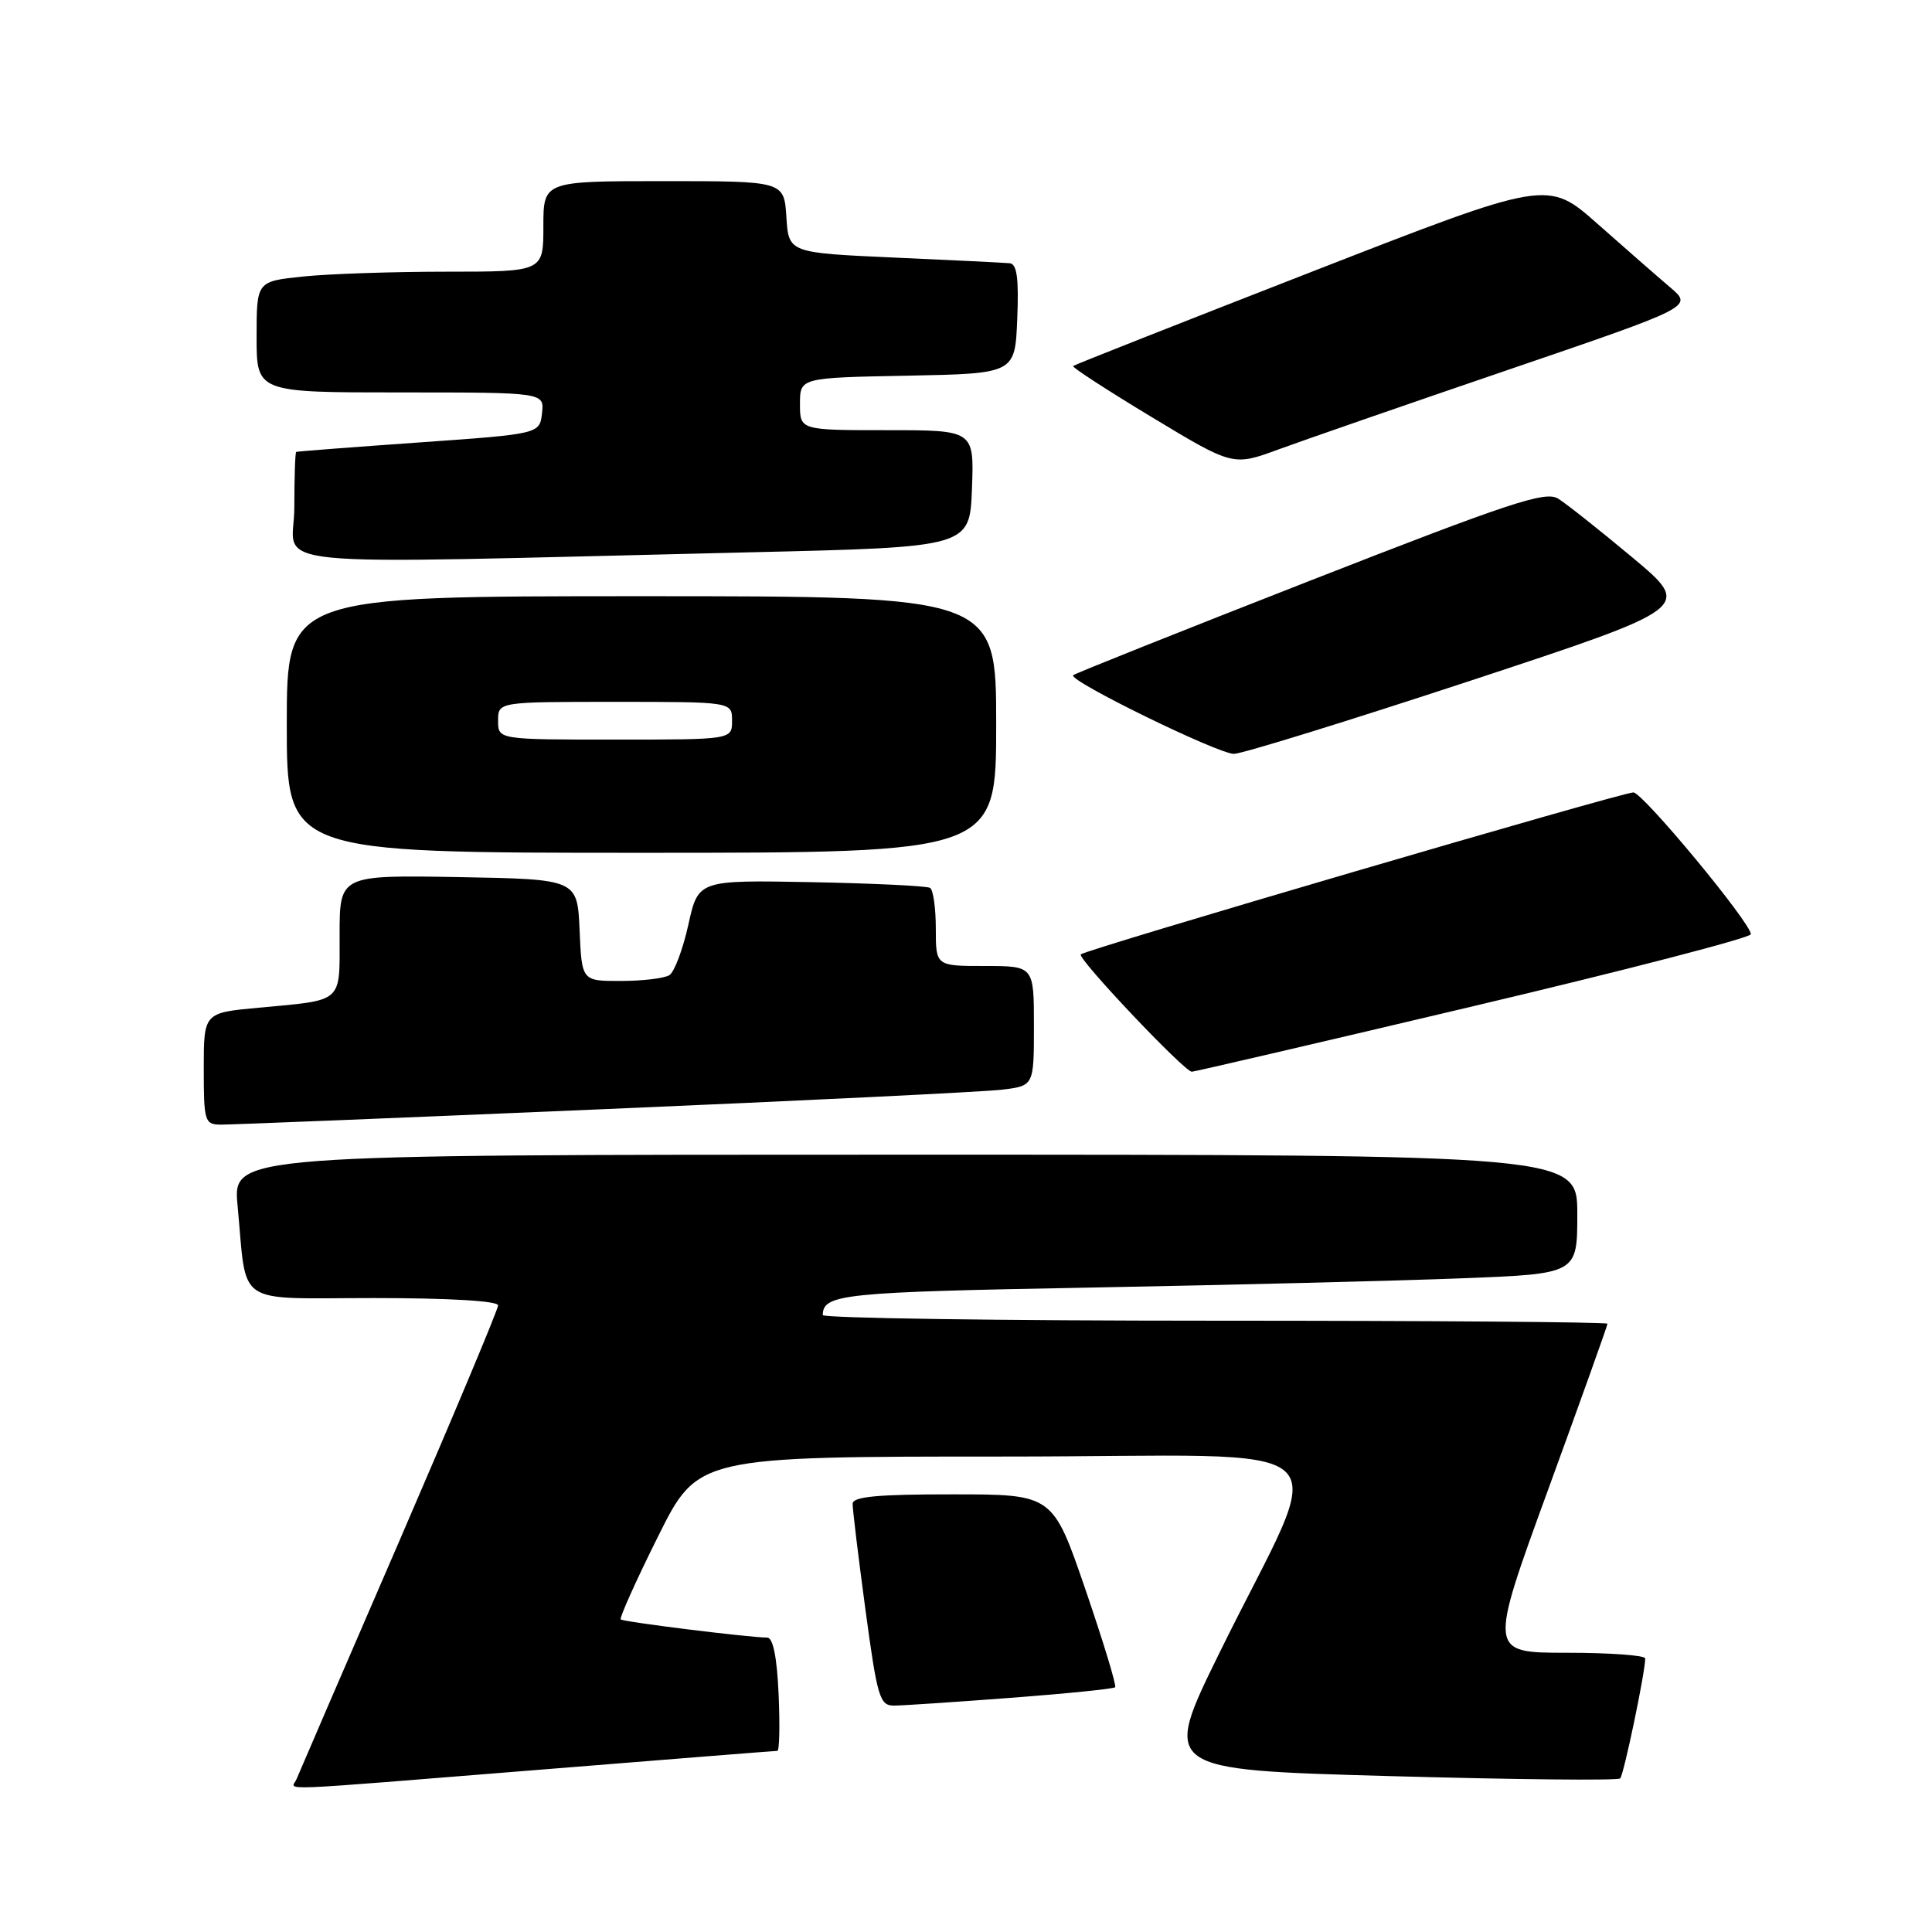 <?xml version="1.0" encoding="UTF-8" standalone="no"?>
<!DOCTYPE svg PUBLIC "-//W3C//DTD SVG 1.1//EN" "http://www.w3.org/Graphics/SVG/1.1/DTD/svg11.dtd" >
<svg xmlns="http://www.w3.org/2000/svg" xmlns:xlink="http://www.w3.org/1999/xlink" version="1.1" viewBox="0 0 256 256">
 <g >
 <path fill="currentColor"
d=" M 71.50 234.50 C 88.55 233.12 102.72 232.00 103.00 232.00 C 103.28 232.00 103.35 228.63 103.17 224.50 C 102.96 219.63 102.43 217.00 101.67 216.99 C 99.18 216.97 82.58 214.91 82.25 214.58 C 82.06 214.39 84.27 209.45 87.18 203.62 C 92.46 193.00 92.46 193.00 133.17 193.00 C 179.80 193.00 176.05 189.57 161.59 219.00 C 153.97 234.50 153.97 234.50 184.06 235.34 C 200.61 235.80 214.39 235.95 214.68 235.65 C 215.16 235.18 218.00 221.57 218.00 219.75 C 218.00 219.34 213.33 219.00 207.63 219.00 C 197.25 219.00 197.25 219.00 205.13 197.40 C 209.46 185.53 213.00 175.63 213.00 175.40 C 213.00 175.18 189.60 175.00 161.00 175.00 C 132.40 175.00 109.01 174.66 109.02 174.25 C 109.07 171.47 111.59 171.21 144.50 170.61 C 163.20 170.26 185.36 169.71 193.75 169.38 C 209.00 168.79 209.00 168.79 209.00 160.89 C 209.00 153.00 209.00 153.00 119.92 153.00 C 30.84 153.00 30.84 153.00 31.48 159.75 C 32.77 173.32 30.83 172.00 49.58 172.00 C 59.49 172.00 66.00 172.38 66.00 172.97 C 66.00 173.50 60.10 187.56 52.90 204.22 C 45.69 220.87 39.57 235.06 39.29 235.75 C 38.67 237.29 34.97 237.43 71.50 234.50 Z  M 133.94 224.97 C 141.34 224.41 147.56 223.78 147.76 223.57 C 147.97 223.36 146.19 217.53 143.82 210.60 C 139.50 198.01 139.50 198.01 126.25 198.01 C 116.33 198.00 112.99 198.31 112.98 199.25 C 112.96 199.94 113.73 206.24 114.67 213.25 C 116.24 224.90 116.57 226.00 118.44 226.00 C 119.57 226.00 126.55 225.53 133.94 224.97 Z  M 80.00 146.97 C 106.67 145.84 130.41 144.67 132.75 144.39 C 137.00 143.88 137.00 143.88 137.00 135.94 C 137.00 128.00 137.00 128.00 130.50 128.00 C 124.00 128.00 124.00 128.00 124.00 123.06 C 124.00 120.34 123.66 117.91 123.24 117.65 C 122.82 117.39 115.73 117.05 107.50 116.89 C 92.52 116.61 92.52 116.61 91.21 122.53 C 90.49 125.78 89.36 128.79 88.70 129.21 C 88.04 129.63 85.16 129.98 82.30 129.98 C 77.09 130.00 77.09 130.00 76.80 123.25 C 76.50 116.50 76.50 116.50 60.75 116.22 C 45.00 115.95 45.00 115.95 45.00 123.91 C 45.00 133.03 45.62 132.47 34.25 133.53 C 27.00 134.20 27.00 134.20 27.00 141.60 C 27.00 148.60 27.12 149.00 29.25 149.02 C 30.49 149.03 53.33 148.11 80.00 146.97 Z  M 195.25 133.32 C 215.46 128.54 232.00 124.25 232.00 123.79 C 232.00 122.29 217.67 105.00 216.43 105.00 C 214.90 105.00 143.84 125.82 143.21 126.46 C 142.70 126.96 156.92 141.99 157.92 142.01 C 158.24 142.01 175.04 138.11 195.25 133.32 Z  M 132.00 96.00 C 132.00 79.00 132.00 79.00 85.00 79.00 C 38.00 79.00 38.00 79.00 38.00 96.00 C 38.00 113.00 38.00 113.00 85.00 113.00 C 132.00 113.00 132.00 113.00 132.00 96.00 Z  M 194.87 90.19 C 224.23 80.50 224.23 80.50 216.33 73.89 C 211.98 70.26 207.54 66.74 206.46 66.07 C 204.78 65.02 200.11 66.57 173.55 76.96 C 156.53 83.62 142.42 89.25 142.20 89.47 C 141.50 90.17 161.40 99.90 163.50 99.89 C 164.60 99.88 178.71 95.51 194.87 90.19 Z  M 99.50 73.18 C 128.50 72.50 128.50 72.50 128.79 64.75 C 129.08 57.00 129.08 57.00 117.54 57.00 C 106.00 57.00 106.00 57.00 106.00 53.53 C 106.00 50.05 106.00 50.05 120.25 49.78 C 134.50 49.50 134.50 49.50 134.79 42.25 C 135.01 36.88 134.75 34.97 133.79 34.88 C 133.08 34.81 126.20 34.47 118.50 34.13 C 104.50 33.50 104.50 33.50 104.20 28.75 C 103.89 24.00 103.89 24.00 87.95 24.00 C 72.00 24.00 72.00 24.00 72.00 30.00 C 72.00 36.00 72.00 36.00 59.15 36.00 C 52.08 36.00 43.53 36.29 40.15 36.64 C 34.00 37.28 34.00 37.28 34.00 44.64 C 34.00 52.00 34.00 52.00 53.07 52.00 C 72.13 52.00 72.13 52.00 71.82 54.75 C 71.50 57.50 71.50 57.50 55.50 58.63 C 46.70 59.25 39.39 59.81 39.25 59.88 C 39.11 59.95 39.00 63.26 39.00 67.25 C 39.00 75.46 32.01 74.77 99.50 73.18 Z  M 199.91 48.98 C 224.33 40.64 224.33 40.64 221.30 38.07 C 219.64 36.66 215.31 32.87 211.68 29.66 C 205.08 23.82 205.08 23.82 173.79 36.02 C 156.58 42.73 142.36 48.34 142.19 48.50 C 142.02 48.66 146.71 51.71 152.63 55.28 C 163.38 61.77 163.38 61.77 169.44 59.54 C 172.77 58.32 186.49 53.56 199.91 48.98 Z  M 66.00 95.50 C 66.00 93.00 66.00 93.00 81.50 93.00 C 97.00 93.00 97.00 93.00 97.00 95.50 C 97.00 98.00 97.00 98.00 81.50 98.00 C 66.00 98.00 66.00 98.00 66.00 95.50 Z "/>
</g>
</svg>